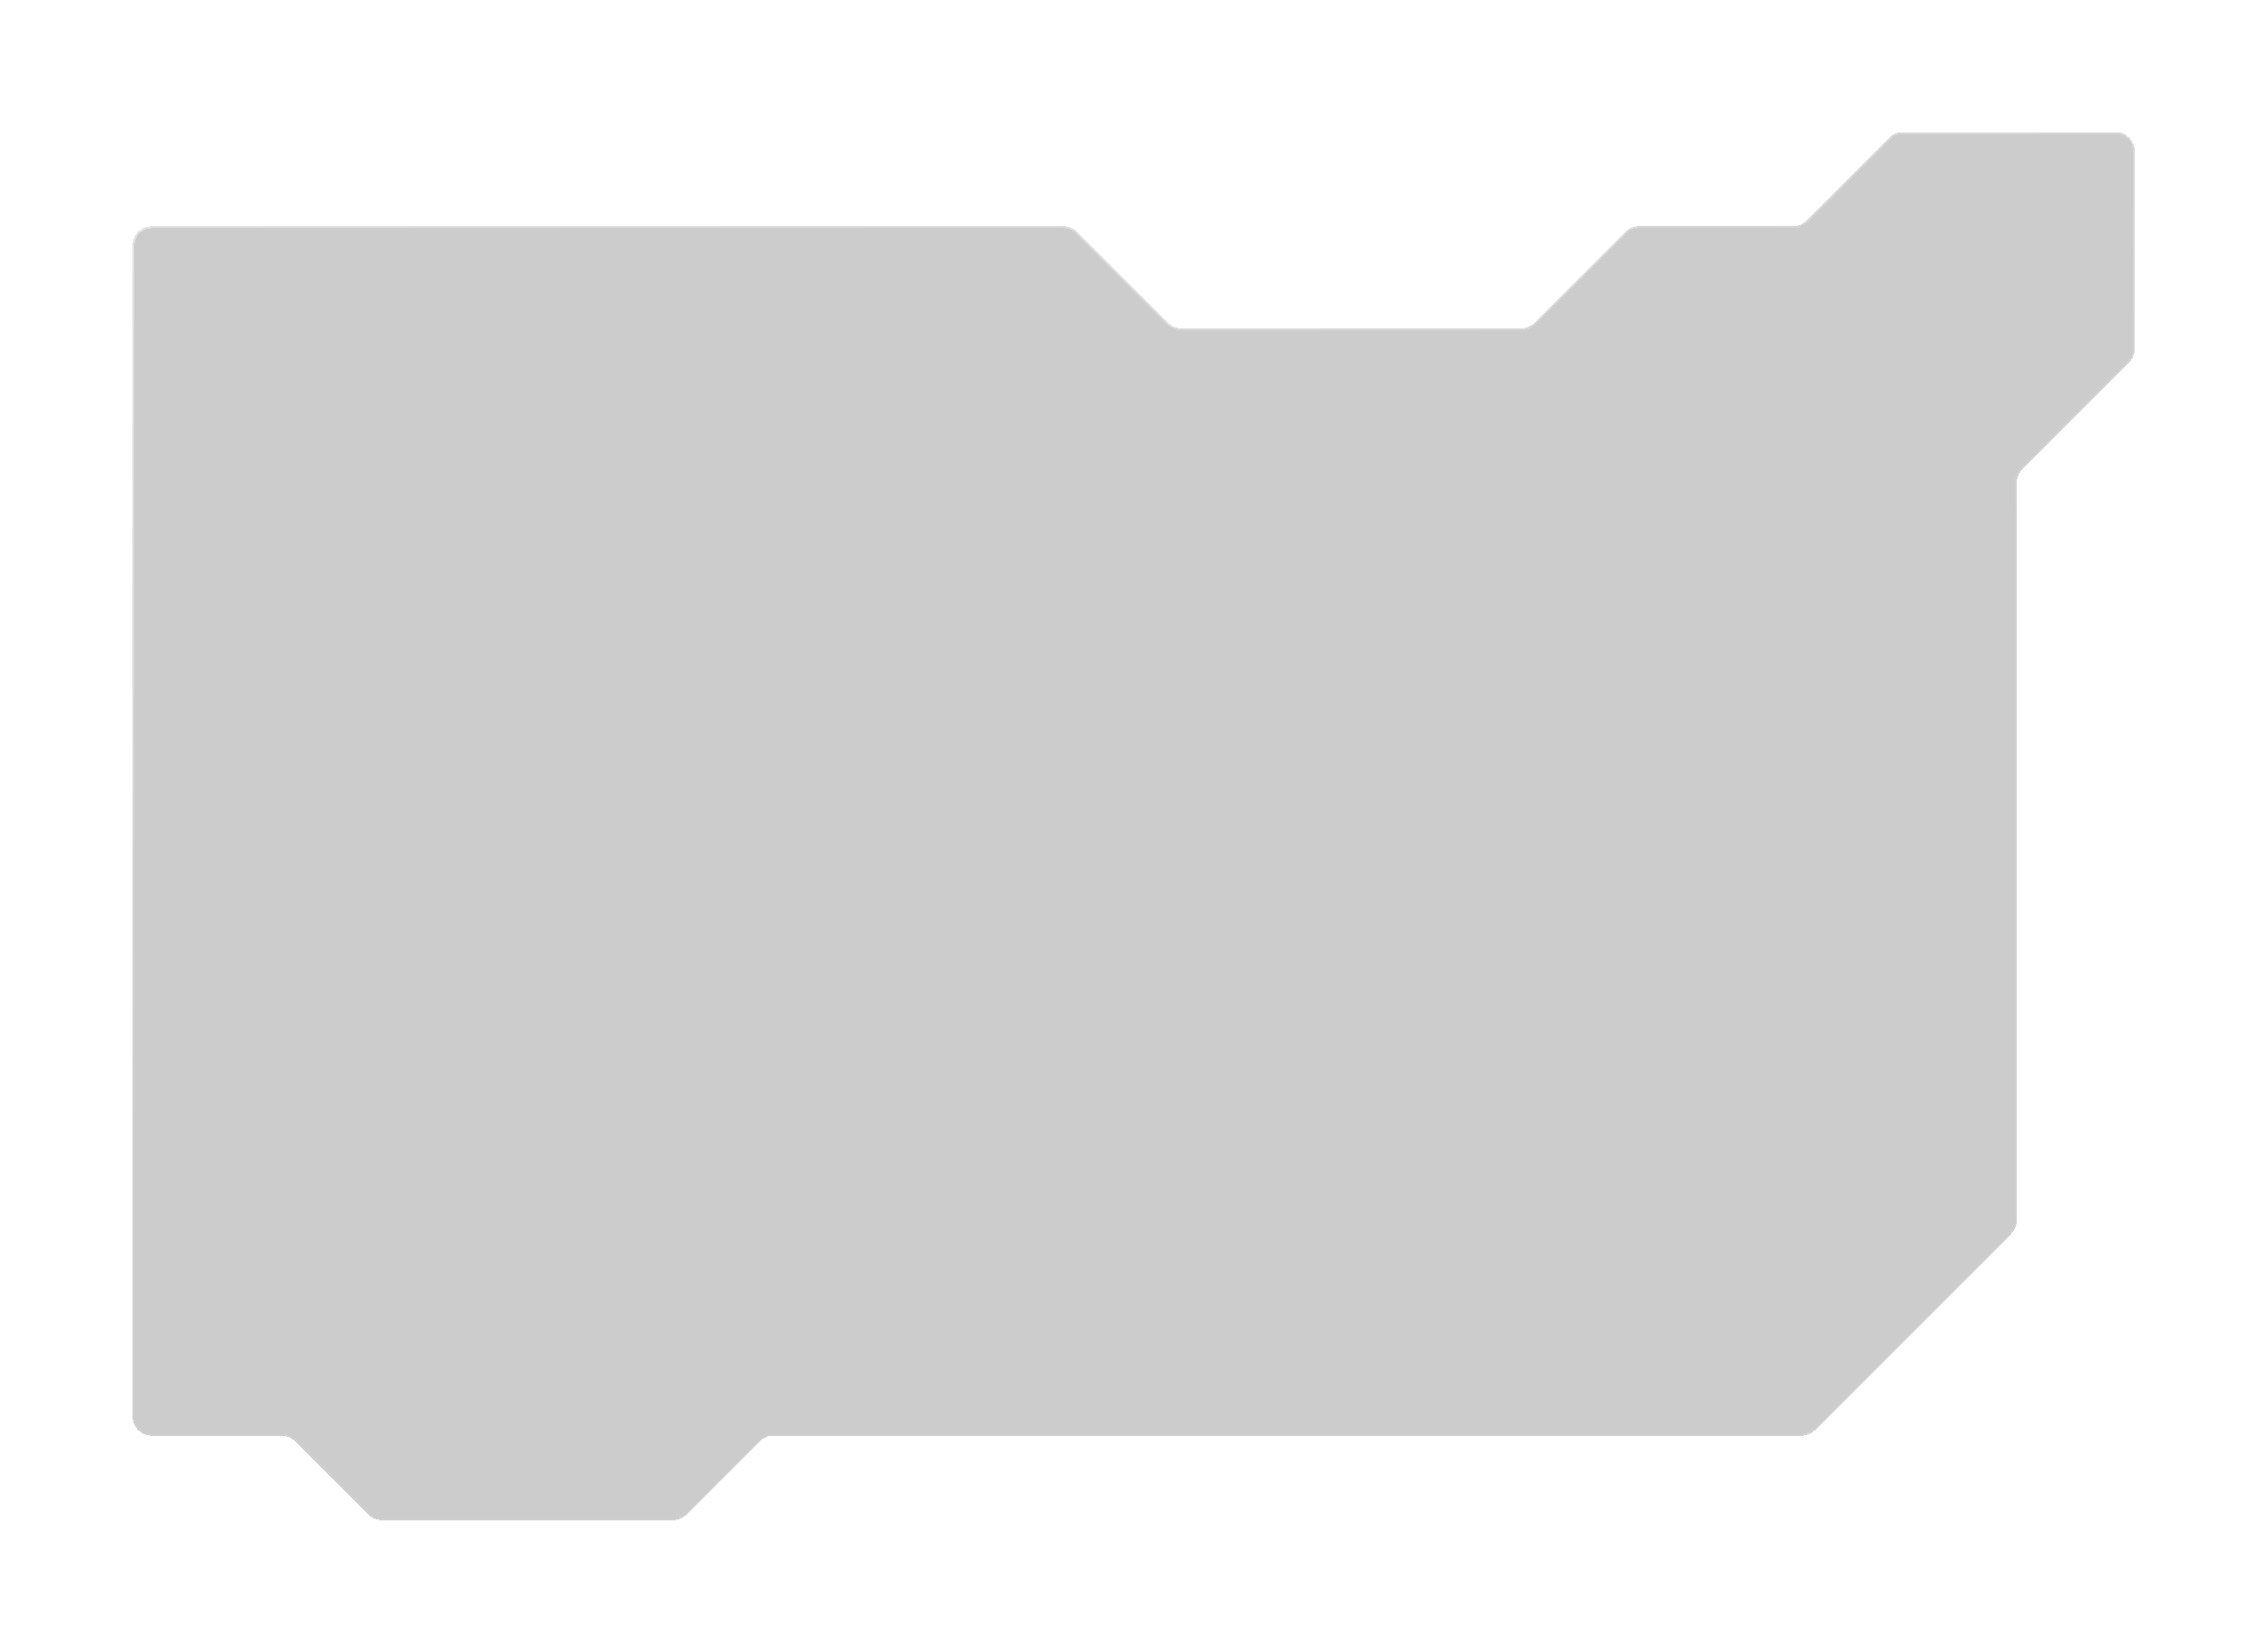 <svg width="596" height="434" viewBox="0 0 596 434" fill="none" xmlns="http://www.w3.org/2000/svg">
<g filter="url(#filter0_bd_5_141660)">
<path d="M279.426 55.441H39.863C37.102 55.441 34.863 57.68 34.863 60.441V368.296C34.863 371.057 37.102 373.296 39.863 373.296H73.948C75.274 373.296 76.546 373.823 77.484 374.76L96.746 394.023C97.684 394.96 98.956 395.487 100.282 395.487H176.859C178.185 395.487 179.457 394.96 180.394 394.023L199.657 374.76C200.595 373.823 201.866 373.296 203.192 373.296H473.391C474.717 373.296 475.989 372.769 476.927 371.831L528.529 320.229C529.467 319.291 529.993 318.019 529.993 316.693V122.813C529.993 121.487 530.52 120.215 531.458 119.277L559.491 91.243C560.429 90.306 560.956 89.034 560.956 87.708V35.717C560.956 32.955 558.717 30.717 555.956 30.717H499.982C498.656 30.717 497.384 31.244 496.447 32.181L474.651 53.977C473.714 54.914 472.442 55.441 471.116 55.441H430.693C429.367 55.441 428.095 55.968 427.158 56.906L403.225 80.838C402.288 81.775 401.016 82.302 399.69 82.302H310.429C309.103 82.302 307.831 81.775 306.893 80.838L282.961 56.906C282.023 55.968 280.752 55.441 279.426 55.441Z" fill="black" fill-opacity="0.2" shape-rendering="crispEdges"/>
<path d="M279.426 55.441H39.863C37.102 55.441 34.863 57.68 34.863 60.441V368.296C34.863 371.057 37.102 373.296 39.863 373.296H73.948C75.274 373.296 76.546 373.823 77.484 374.76L96.746 394.023C97.684 394.96 98.956 395.487 100.282 395.487H176.859C178.185 395.487 179.457 394.96 180.394 394.023L199.657 374.76C200.595 373.823 201.866 373.296 203.192 373.296H473.391C474.717 373.296 475.989 372.769 476.927 371.831L528.529 320.229C529.467 319.291 529.993 318.019 529.993 316.693V122.813C529.993 121.487 530.52 120.215 531.458 119.277L559.491 91.243C560.429 90.306 560.956 89.034 560.956 87.708V35.717C560.956 32.955 558.717 30.717 555.956 30.717H499.982C498.656 30.717 497.384 31.244 496.447 32.181L474.651 53.977C473.714 54.914 472.442 55.441 471.116 55.441H430.693C429.367 55.441 428.095 55.968 427.158 56.906L403.225 80.838C402.288 81.775 401.016 82.302 399.69 82.302H310.429C309.103 82.302 307.831 81.775 306.893 80.838L282.961 56.906C282.023 55.968 280.752 55.441 279.426 55.441Z" stroke="url(#paint0_linear_5_141660)" shape-rendering="crispEdges"/>
</g>
<defs>
<filter id="filter0_bd_5_141660" x="-129.637" y="-133.783" width="855.093" height="693.771" filterUnits="userSpaceOnUse" color-interpolation-filters="sRGB">
<feFlood flood-opacity="0" result="BackgroundImageFix"/>
<feGaussianBlur in="BackgroundImage" stdDeviation="82"/>
<feComposite in2="SourceAlpha" operator="in" result="effect1_backgroundBlur_5_141660"/>
<feColorMatrix in="SourceAlpha" type="matrix" values="0 0 0 0 0 0 0 0 0 0 0 0 0 0 0 0 0 0 127 0" result="hardAlpha"/>
<feOffset dy="4"/>
<feGaussianBlur stdDeviation="17"/>
<feComposite in2="hardAlpha" operator="out"/>
<feColorMatrix type="matrix" values="0 0 0 0 0 0 0 0 0 0 0 0 0 0 0 0 0 0 0.25 0"/>
<feBlend mode="normal" in2="effect1_backgroundBlur_5_141660" result="effect2_dropShadow_5_141660"/>
<feBlend mode="normal" in="SourceGraphic" in2="effect2_dropShadow_5_141660" result="shape"/>
</filter>
<linearGradient id="paint0_linear_5_141660" x1="46.429" y1="8.029" x2="138.026" y2="271.545" gradientUnits="userSpaceOnUse">
<stop stop-color="white" stop-opacity="0.5"/>
<stop offset="1" stop-color="white" stop-opacity="0.08"/>
</linearGradient>
</defs>
</svg>
